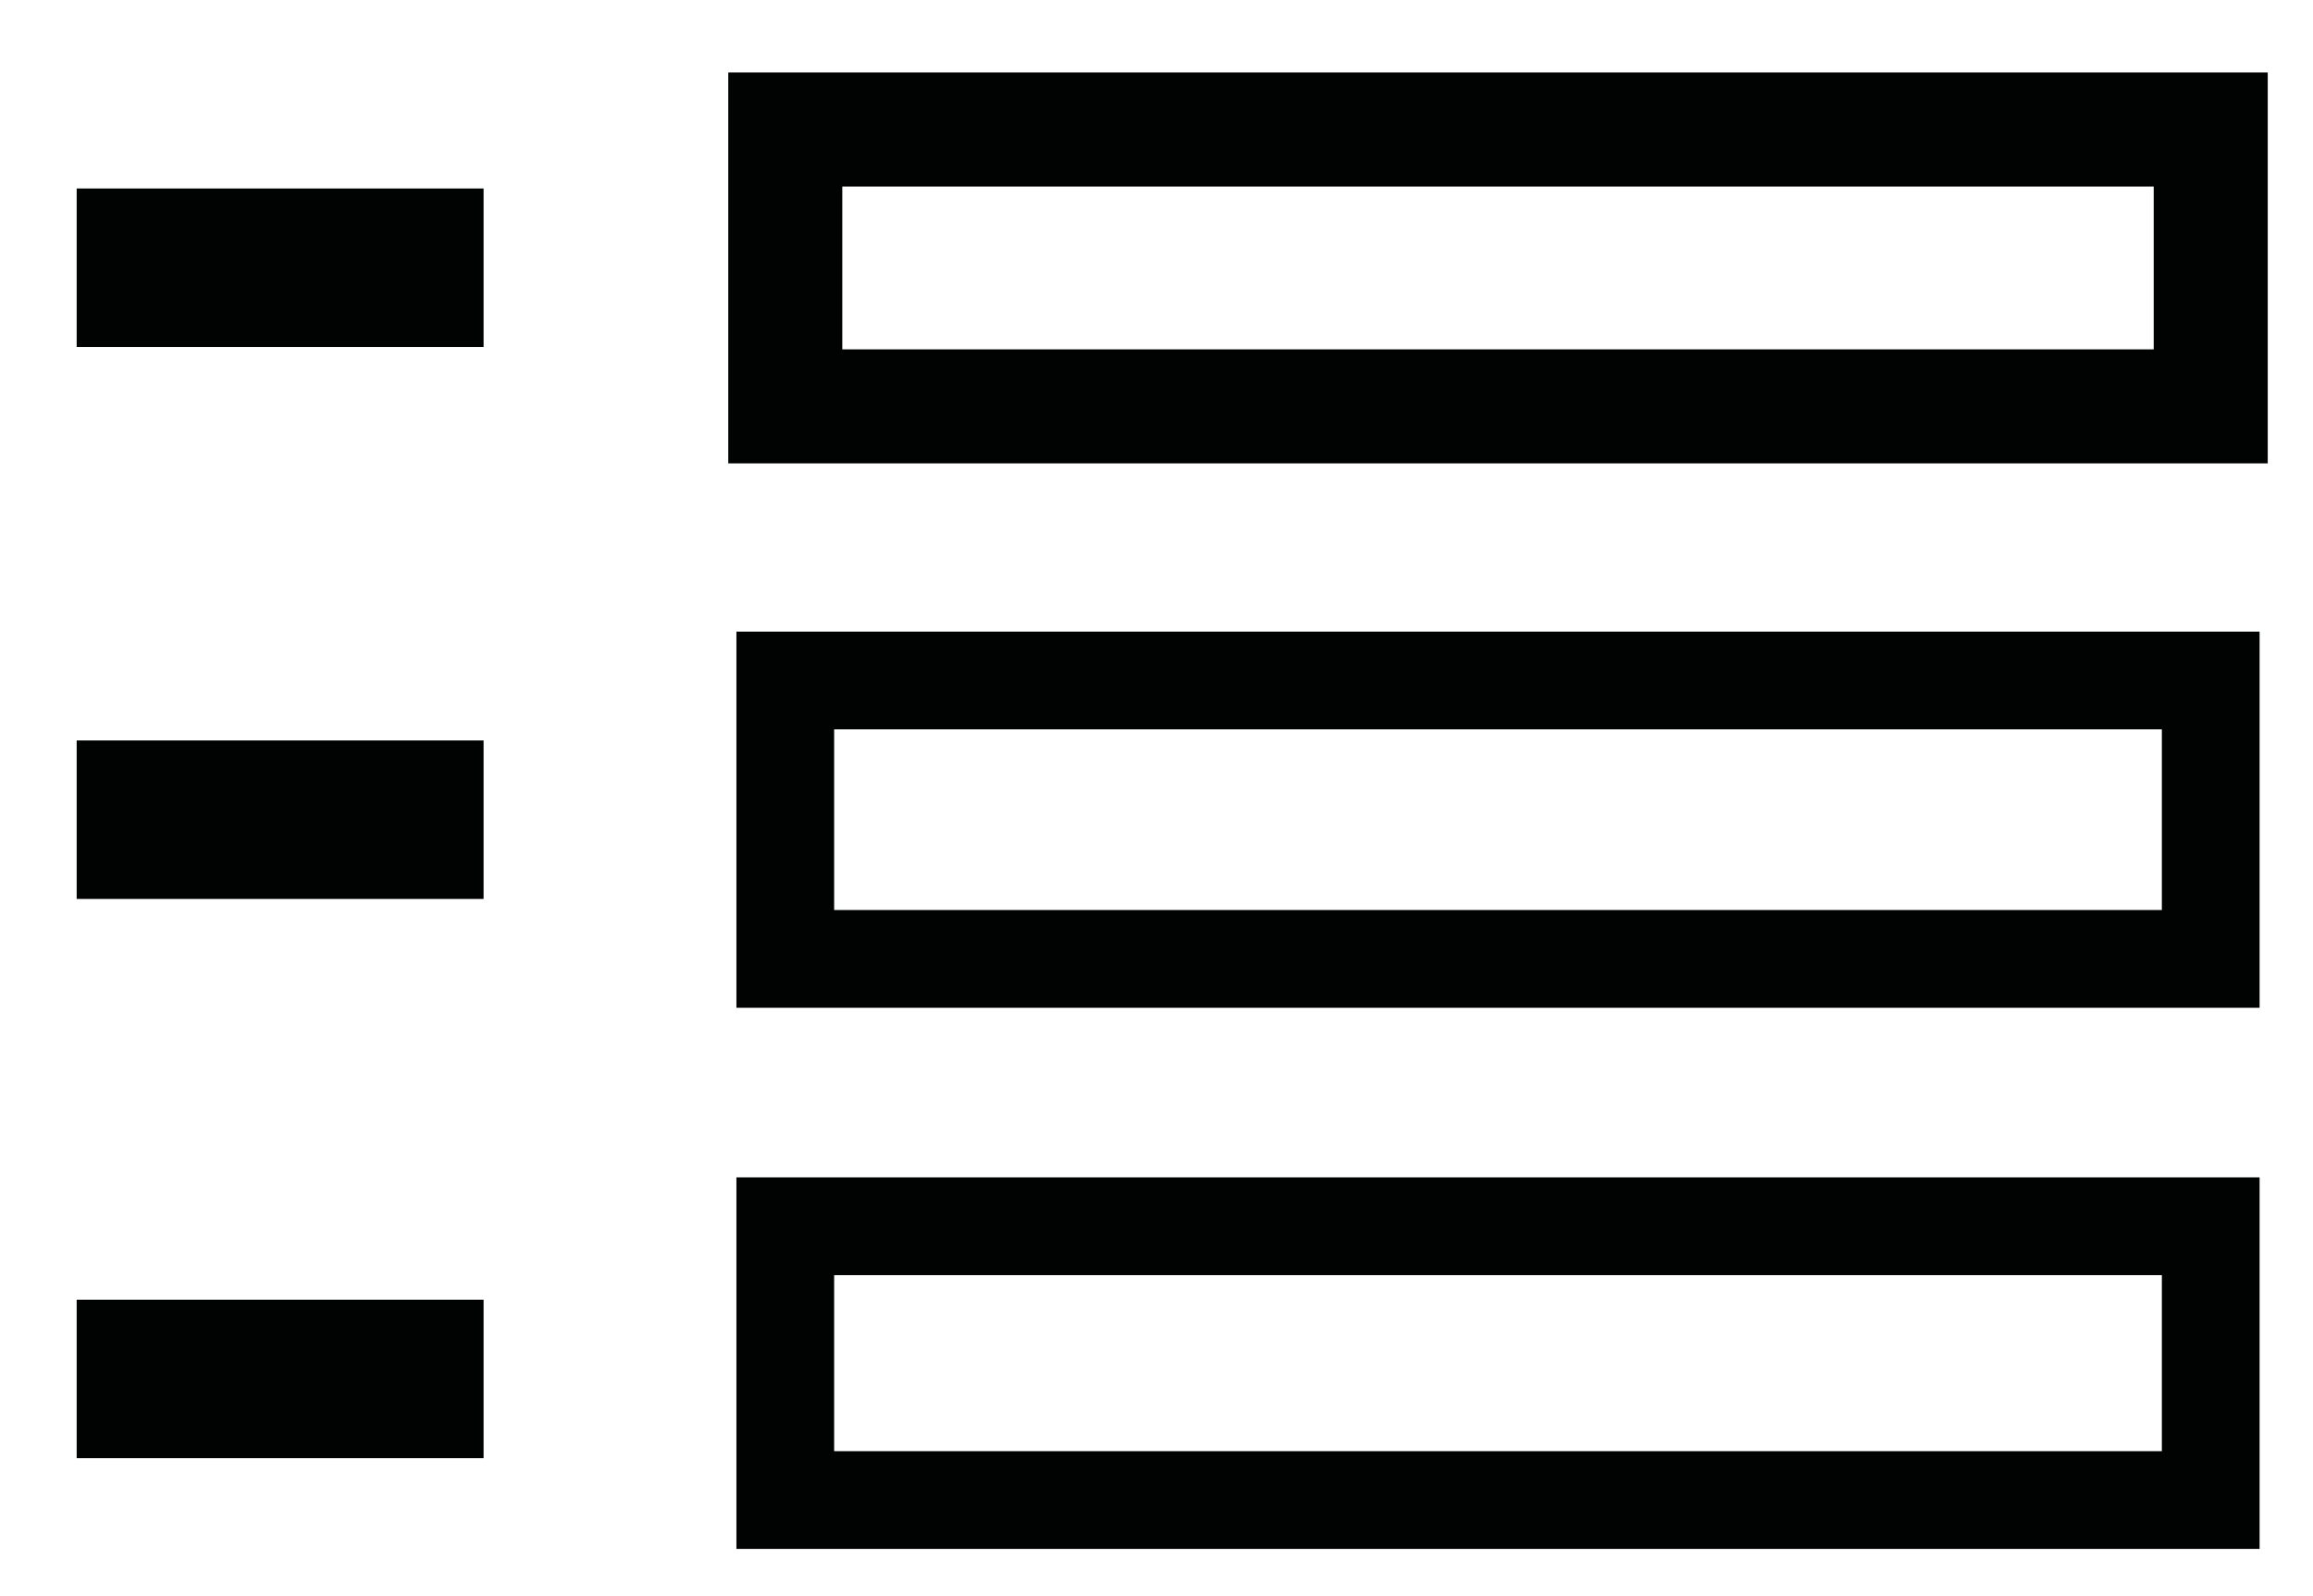 <?xml version="1.0" encoding="utf-8"?>
<!-- Generator: Adobe Illustrator 16.0.3, SVG Export Plug-In . SVG Version: 6.00 Build 0)  -->
<!DOCTYPE svg PUBLIC "-//W3C//DTD SVG 1.1//EN" "http://www.w3.org/Graphics/SVG/1.1/DTD/svg11.dtd">
<svg version="1.1" id="Ebene_1" xmlns="http://www.w3.org/2000/svg" xmlns:xlink="http://www.w3.org/1999/xlink" x="0px" y="0px"
	 width="142px" height="98px" viewBox="0 0 142 98" enable-background="new 0 0 142 98" xml:space="preserve">
<rect x="48.21" y="7.951" fill="none" stroke="#010202" stroke-width="7" stroke-miterlimit="10" width="87.511" height="16.997"/>
<rect x="48.21" y="41.776" fill="none" stroke="#010202" stroke-width="6" stroke-miterlimit="10" width="87.511" height="17.091"/>
<rect x="48.21" y="75.279" fill="none" stroke="#010202" stroke-width="6" stroke-miterlimit="10" width="87.511" height="16.81"/>
<rect x="4.707" y="11.571" fill="#010202" width="24.981" height="9.73"/>
<rect x="4.707" y="45.458" fill="#010202" width="24.981" height="9.729"/>
<rect x="4.707" y="79.79" fill="#010202" width="24.981" height="9.729"/>
</svg>
